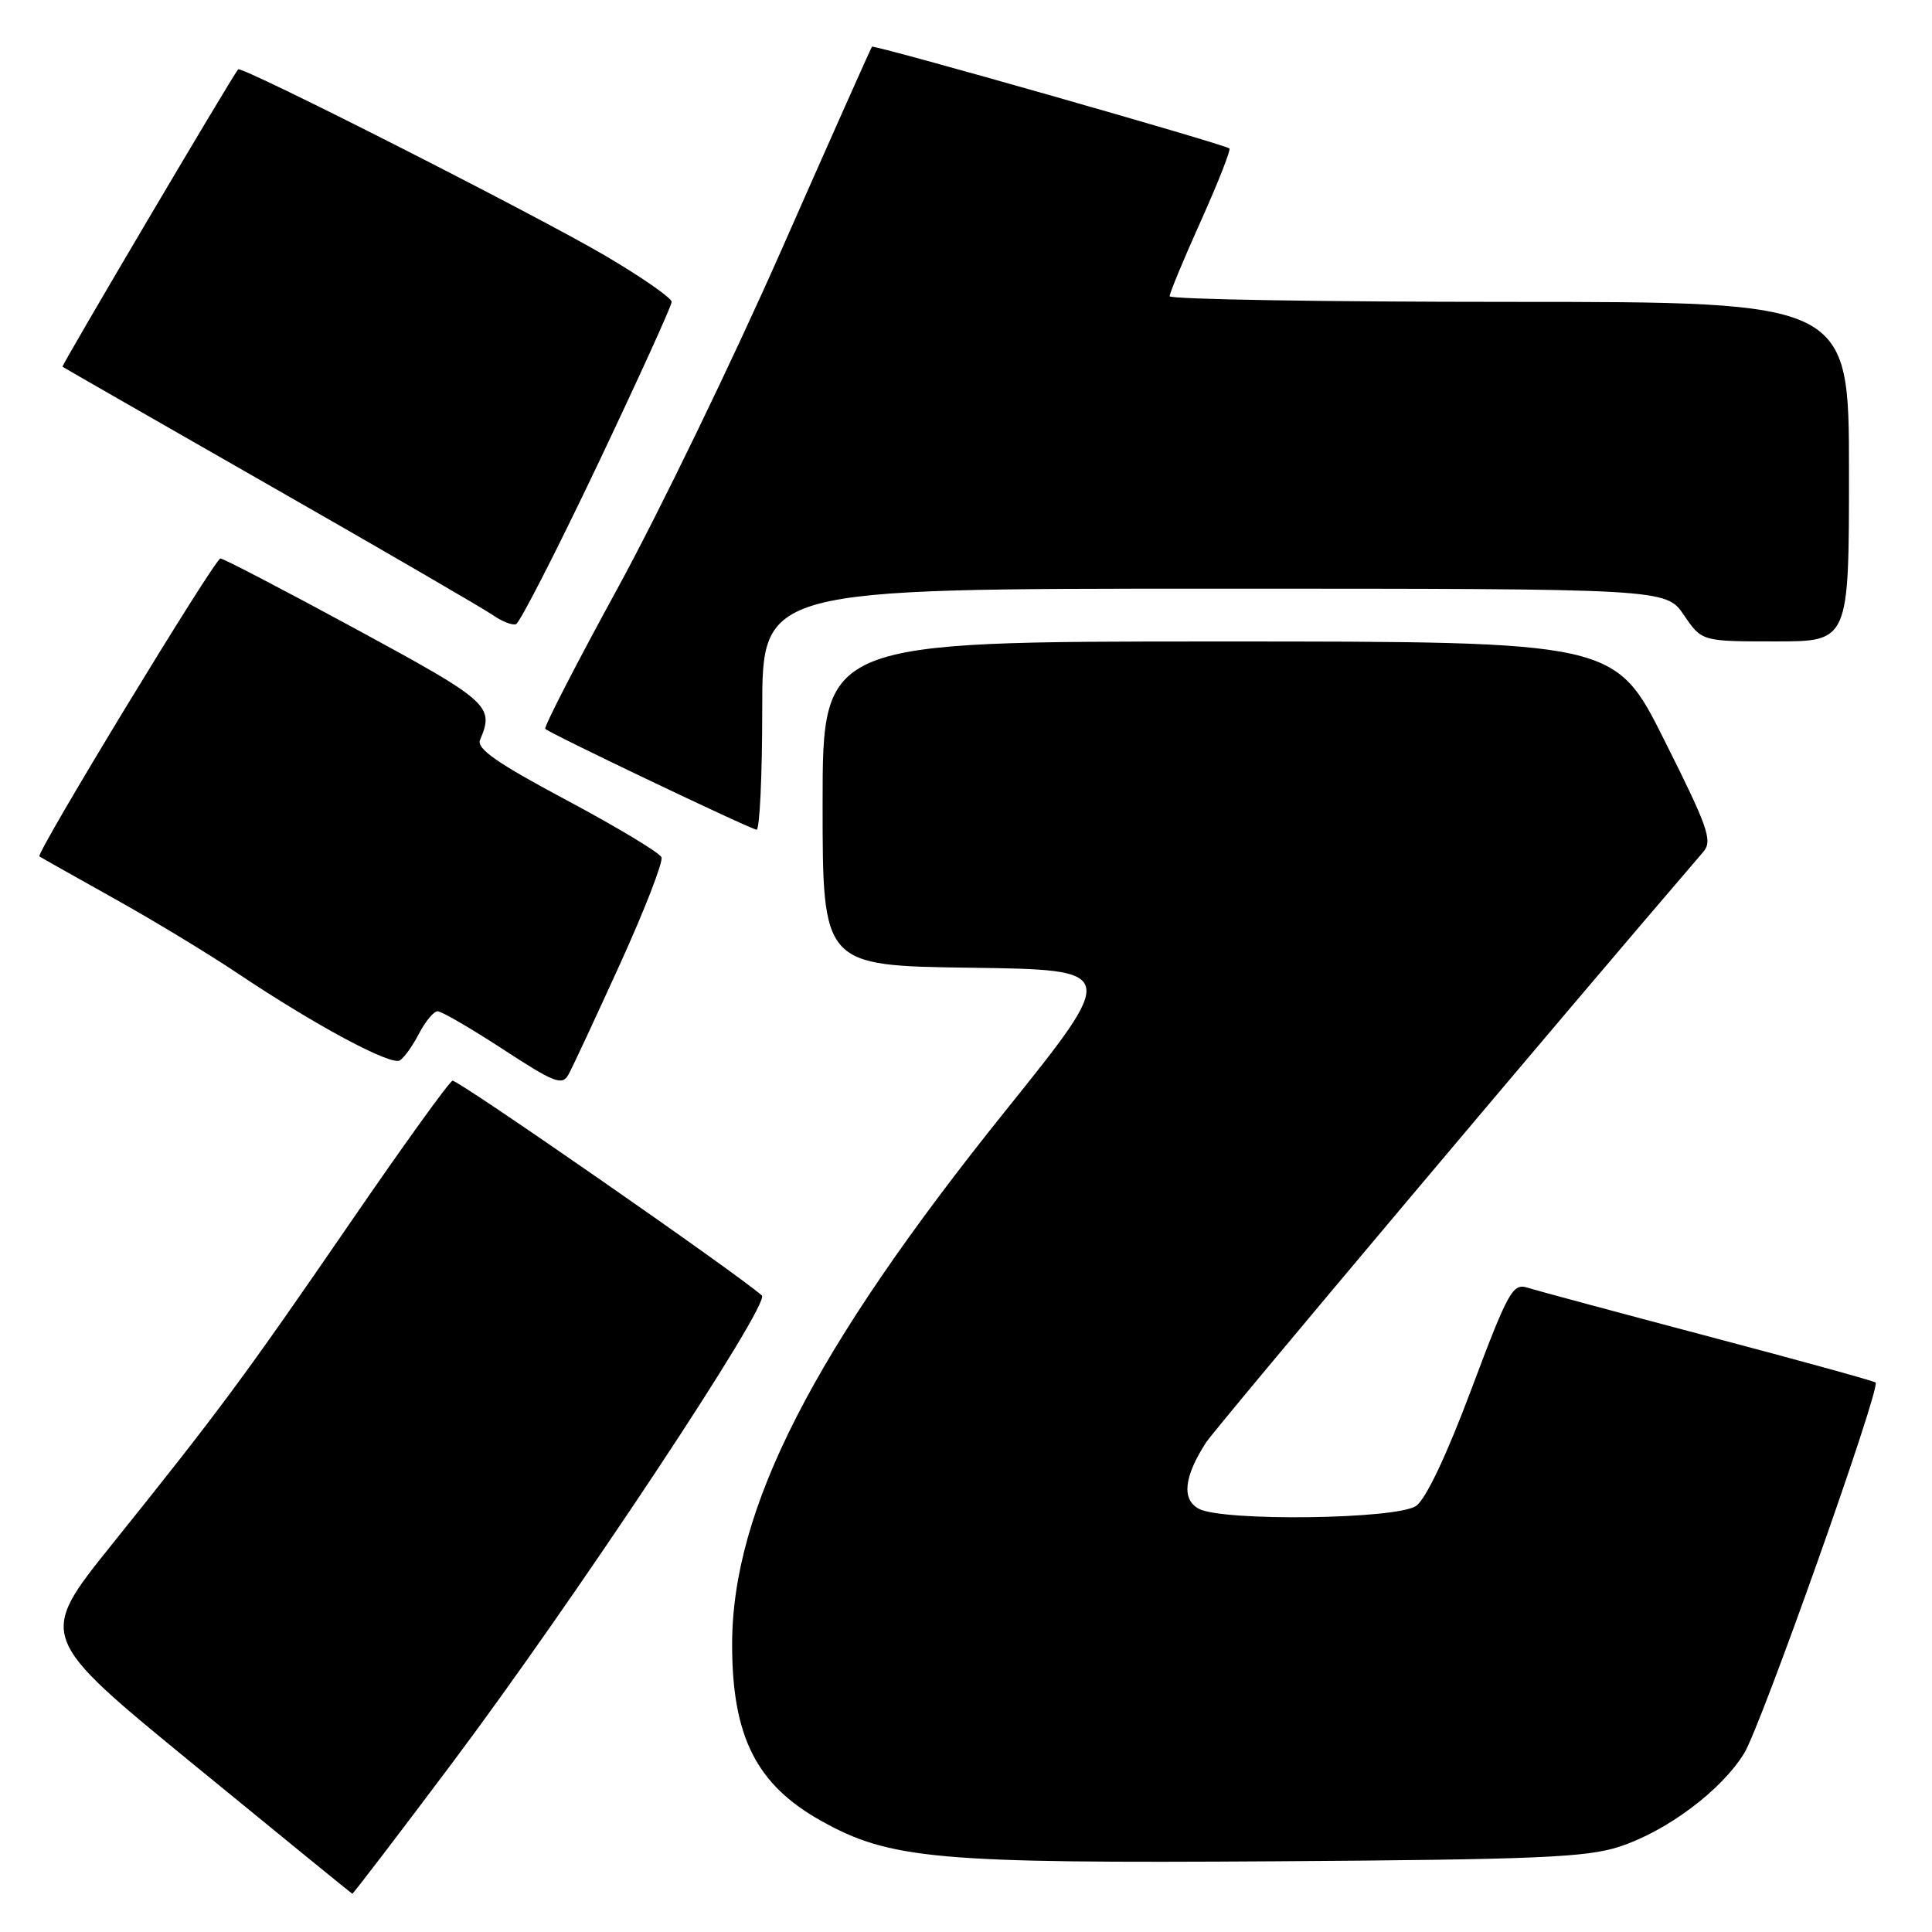 <?xml version="1.0" encoding="UTF-8" standalone="no"?>
<!DOCTYPE svg PUBLIC "-//W3C//DTD SVG 1.1//EN" "http://www.w3.org/Graphics/SVG/1.1/DTD/svg11.dtd" >
<svg xmlns="http://www.w3.org/2000/svg" xmlns:xlink="http://www.w3.org/1999/xlink" version="1.1" viewBox="0 0 256 256">
 <g >
 <path fill="currentColor"
d=" M 59.81 233.75 C 76.17 211.94 102.14 172.73 100.95 171.66 C 97.76 168.80 60.58 142.98 59.96 143.20 C 59.50 143.36 53.40 151.82 46.42 162.00 C 32.38 182.44 29.10 186.88 14.79 204.70 C 5.00 216.90 5.00 216.90 25.75 233.88 C 37.16 243.22 46.58 250.90 46.68 250.93 C 46.78 250.97 52.69 243.24 59.81 233.75 Z  M 214.60 244.69 C 220.91 242.61 228.06 237.26 231.11 232.32 C 233.35 228.69 249.23 183.90 248.53 183.19 C 248.33 183.00 238.35 180.24 226.34 177.07 C 214.33 173.89 203.55 170.99 202.39 170.62 C 200.45 170.01 199.83 171.12 194.99 184.02 C 191.69 192.83 188.94 198.63 187.64 199.54 C 185.09 201.32 162.03 201.62 158.85 199.92 C 156.55 198.69 156.88 195.67 159.80 191.15 C 161.05 189.21 207.04 134.58 225.71 112.86 C 226.95 111.41 226.34 109.65 220.55 98.11 C 213.99 85.00 213.99 85.00 161.49 85.00 C 109.00 85.00 109.00 85.00 109.00 106.48 C 109.00 127.96 109.00 127.96 128.62 128.23 C 148.23 128.50 148.23 128.50 133.21 147.21 C 107.76 178.90 96.99 199.95 97.01 217.96 C 97.02 230.10 100.22 236.46 108.75 241.24 C 117.88 246.37 124.09 246.93 169.00 246.63 C 203.70 246.40 210.23 246.12 214.60 244.69 Z  M 82.17 127.71 C 85.43 120.54 87.89 114.19 87.65 113.59 C 87.40 112.99 81.75 109.59 75.08 106.03 C 65.82 101.09 63.11 99.20 63.61 98.03 C 65.53 93.56 64.84 92.94 47.21 83.38 C 37.70 78.22 29.60 74.00 29.21 74.00 C 28.47 74.00 4.71 113.10 5.22 113.48 C 5.37 113.59 9.78 116.07 15.00 118.99 C 20.23 121.90 27.65 126.40 31.50 128.98 C 41.73 135.83 51.80 141.24 52.98 140.51 C 53.55 140.16 54.70 138.55 55.53 136.94 C 56.37 135.32 57.48 134.00 57.99 134.00 C 58.51 134.00 62.41 136.27 66.66 139.04 C 73.44 143.47 74.49 143.88 75.31 142.41 C 75.83 141.49 78.91 134.87 82.17 127.71 Z  M 101.00 94.00 C 101.00 78.00 101.00 78.00 160.87 78.00 C 220.74 78.00 220.74 78.00 223.12 81.49 C 225.50 84.99 225.50 84.99 235.25 84.99 C 245.00 85.00 245.00 85.00 245.00 62.50 C 245.00 40.00 245.00 40.00 200.00 40.00 C 175.25 40.00 154.99 39.66 154.98 39.25 C 154.98 38.84 156.85 34.33 159.14 29.24 C 161.43 24.14 163.12 19.83 162.90 19.67 C 162.11 19.07 115.78 5.88 115.54 6.19 C 115.40 6.36 110.03 18.42 103.60 33.00 C 97.17 47.58 87.40 67.76 81.89 77.85 C 76.37 87.94 72.03 96.37 72.25 96.58 C 72.87 97.20 99.43 109.87 100.25 109.94 C 100.66 109.97 101.00 102.80 101.00 94.00 Z  M 79.14 61.67 C 84.56 50.26 89.00 40.51 89.00 40.00 C 89.00 39.49 85.11 36.78 80.35 33.97 C 71.33 28.64 31.96 8.65 31.55 9.19 C 30.48 10.58 8.12 48.44 8.28 48.59 C 8.40 48.69 20.81 55.80 35.85 64.40 C 50.89 72.99 64.16 80.70 65.33 81.52 C 66.50 82.34 67.87 82.88 68.37 82.71 C 68.86 82.55 73.71 73.08 79.14 61.67 Z "/>
</g>
</svg>